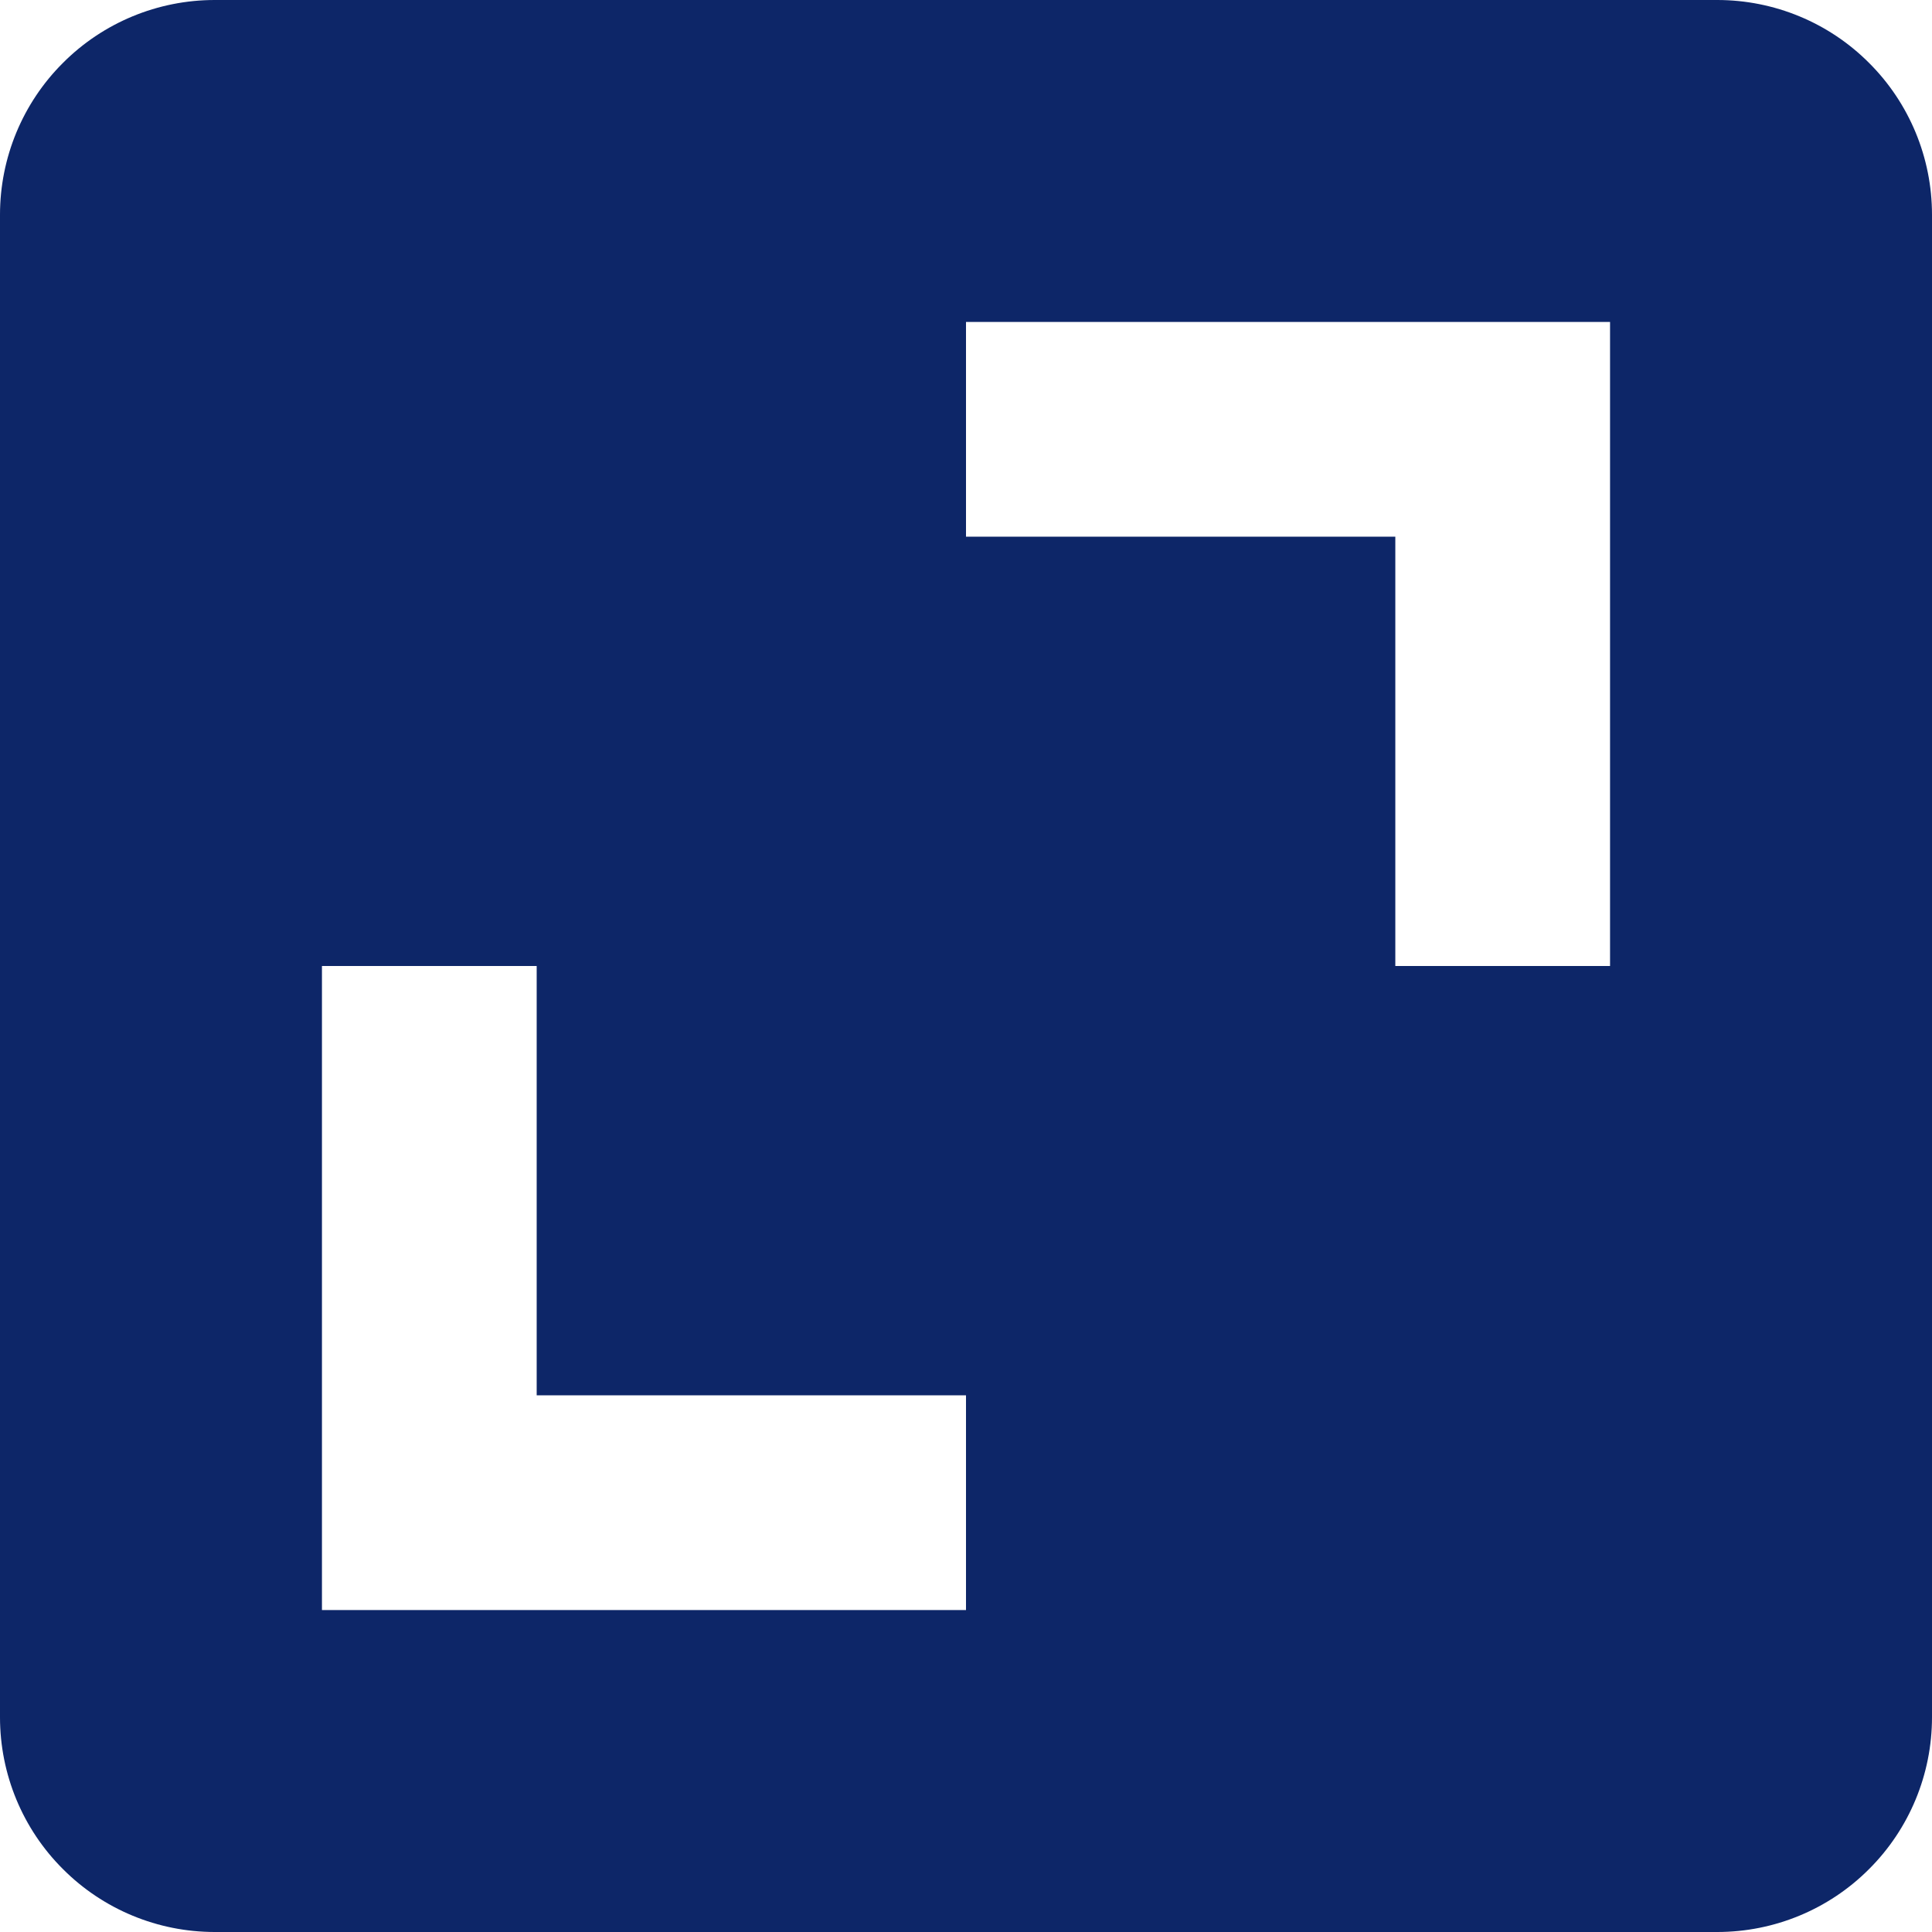 <svg width="14" height="14" viewBox="0 0 14 14" fill="none" xmlns="http://www.w3.org/2000/svg">
<path d="M0 12.444C0 12.857 0.164 13.253 0.456 13.544C0.747 13.836 1.143 14 1.556 14H12.444C12.857 14 13.253 13.836 13.544 13.544C13.836 13.253 14 12.857 14 12.444V1.556C14 1.143 13.836 0.747 13.544 0.456C13.253 0.164 12.857 0 12.444 0H1.556C1.143 0 0.747 0.164 0.456 0.456C0.164 0.747 0 1.143 0 1.556V12.444ZM7 2.333H11.667V7H10.111V3.889H7V2.333ZM2.333 7H3.889V10.111H7V11.667H2.333V7Z" fill="#0D2668"/>
</svg>

